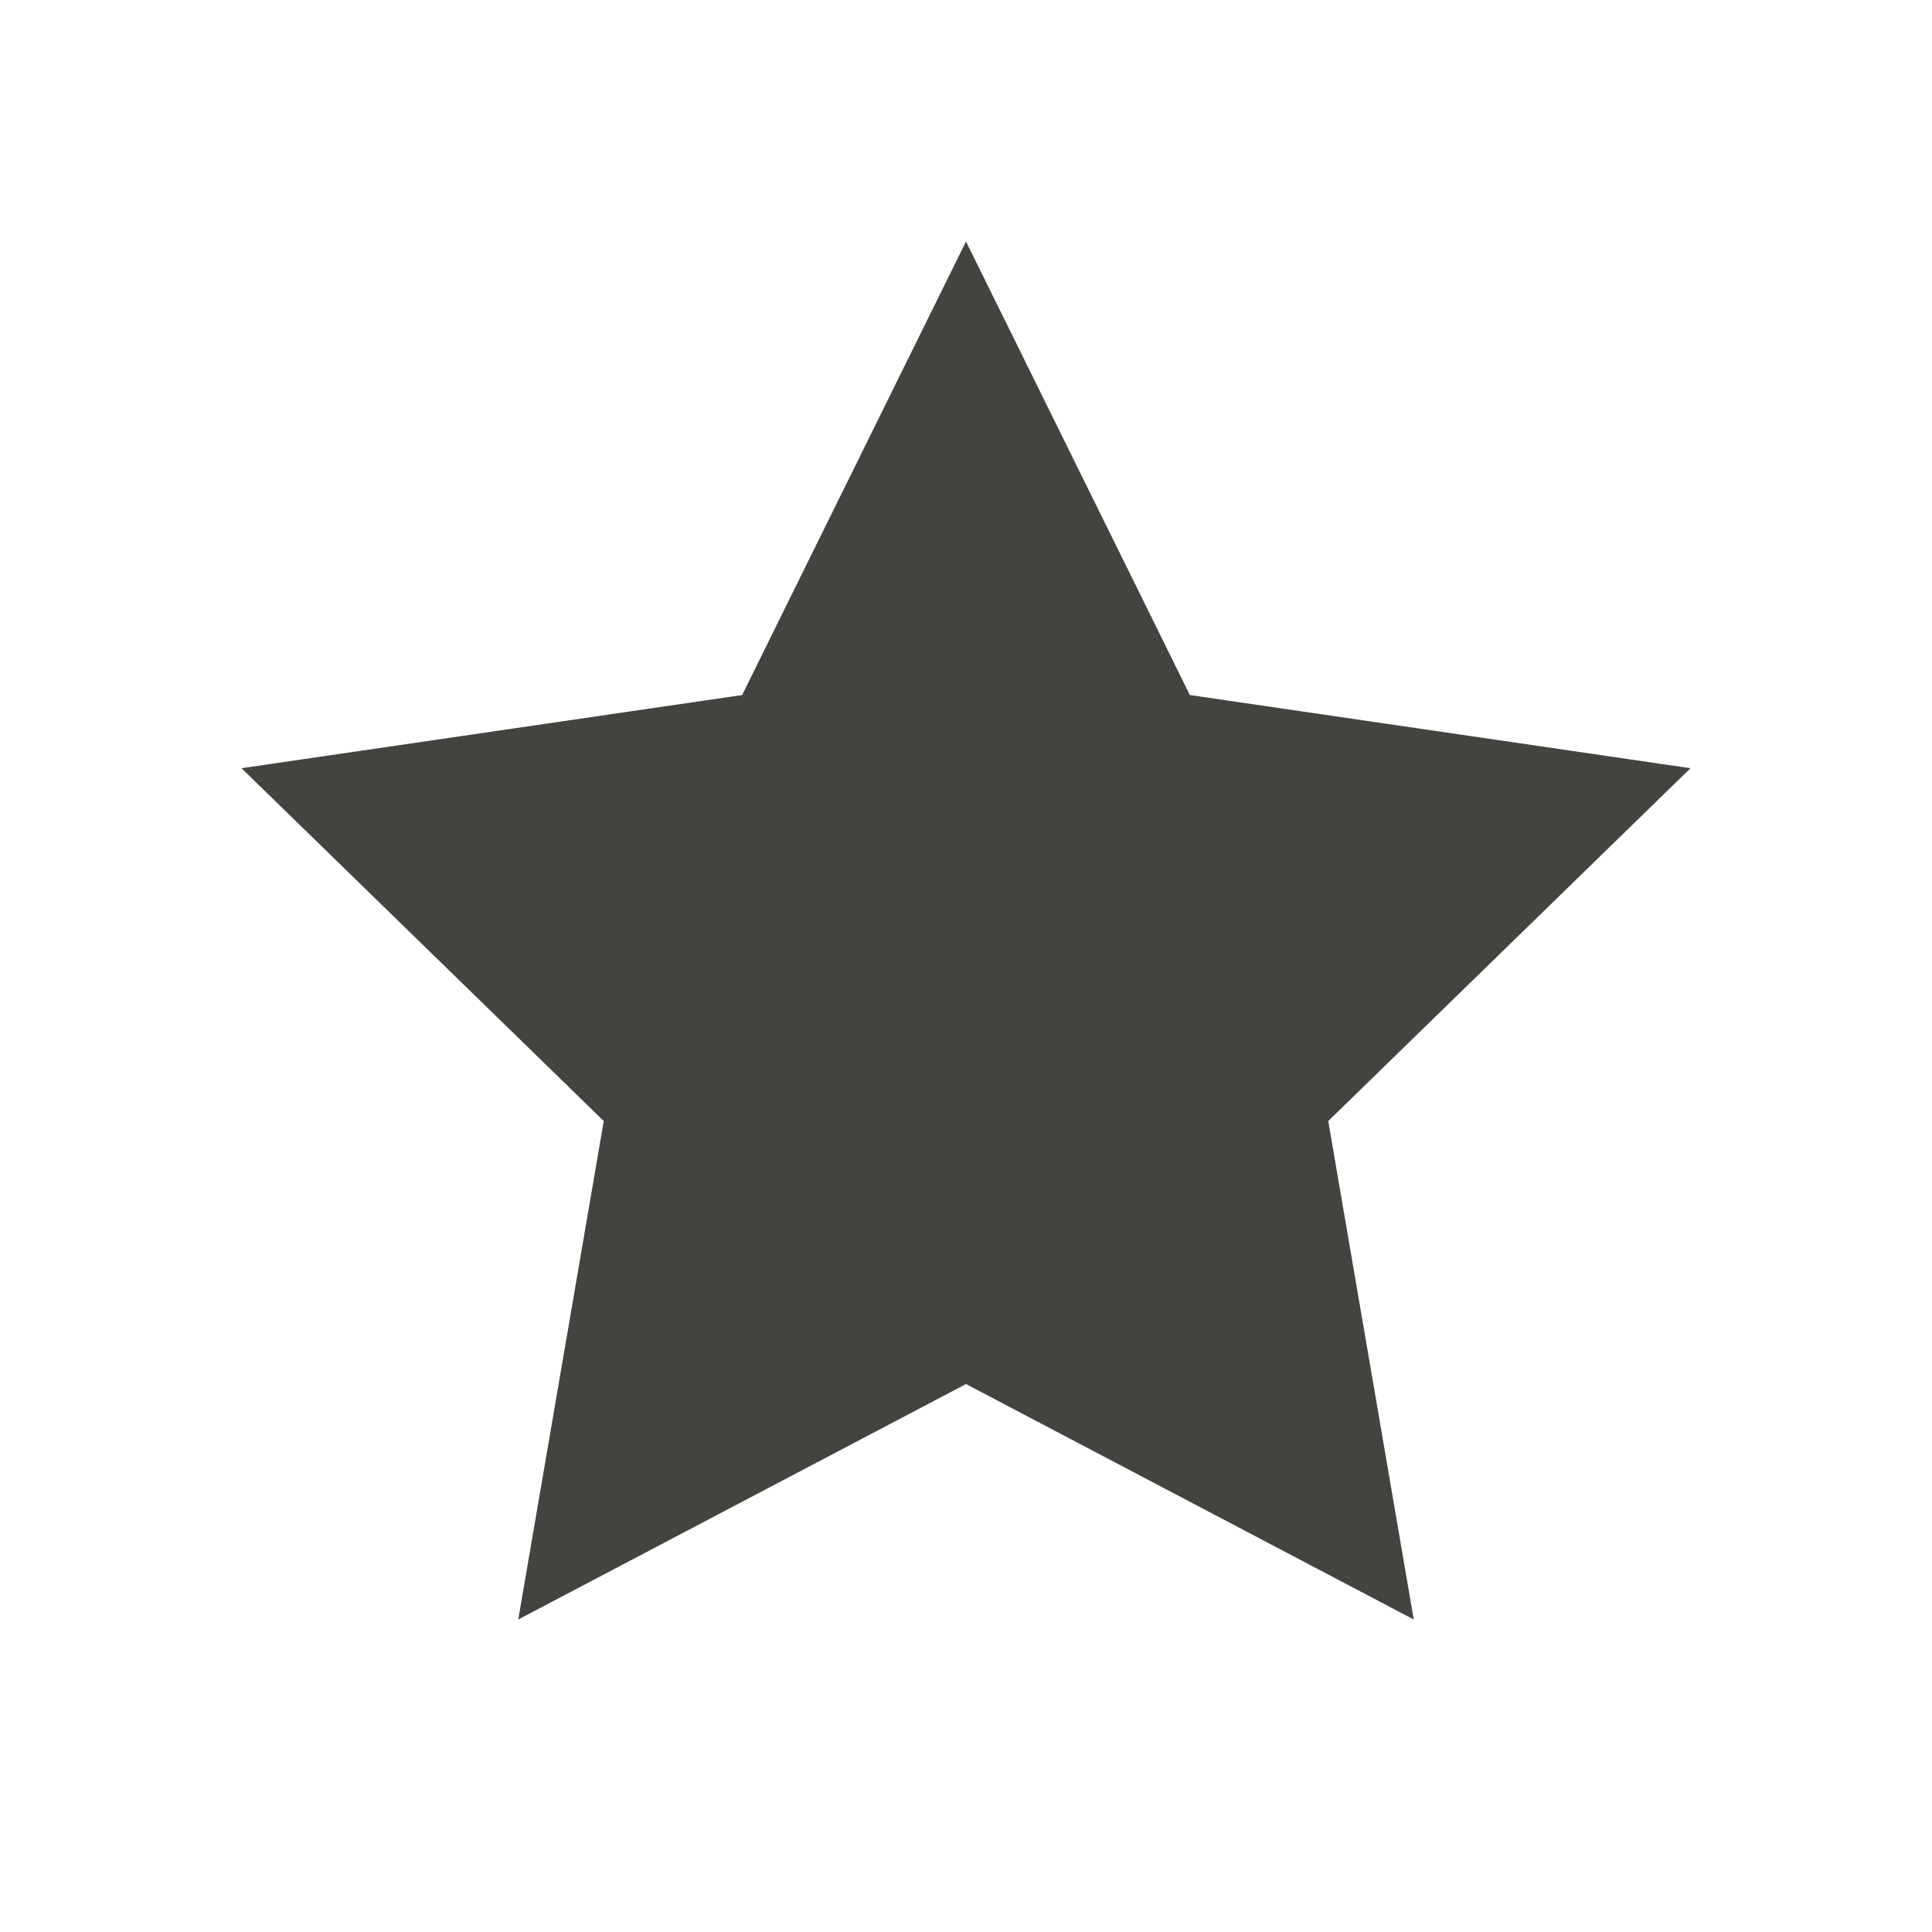 <svg width="24" height="24" viewBox="0 0 24 24" fill="none" xmlns="http://www.w3.org/2000/svg">
<path d="M12 3L14.781 8.634L21 9.543L16.5 13.926L17.562 20.118L12 17.193L6.438 20.118L7.5 13.926L3 9.543L9.219 8.634L12 3Z" fill="#444340"/>
</svg>
